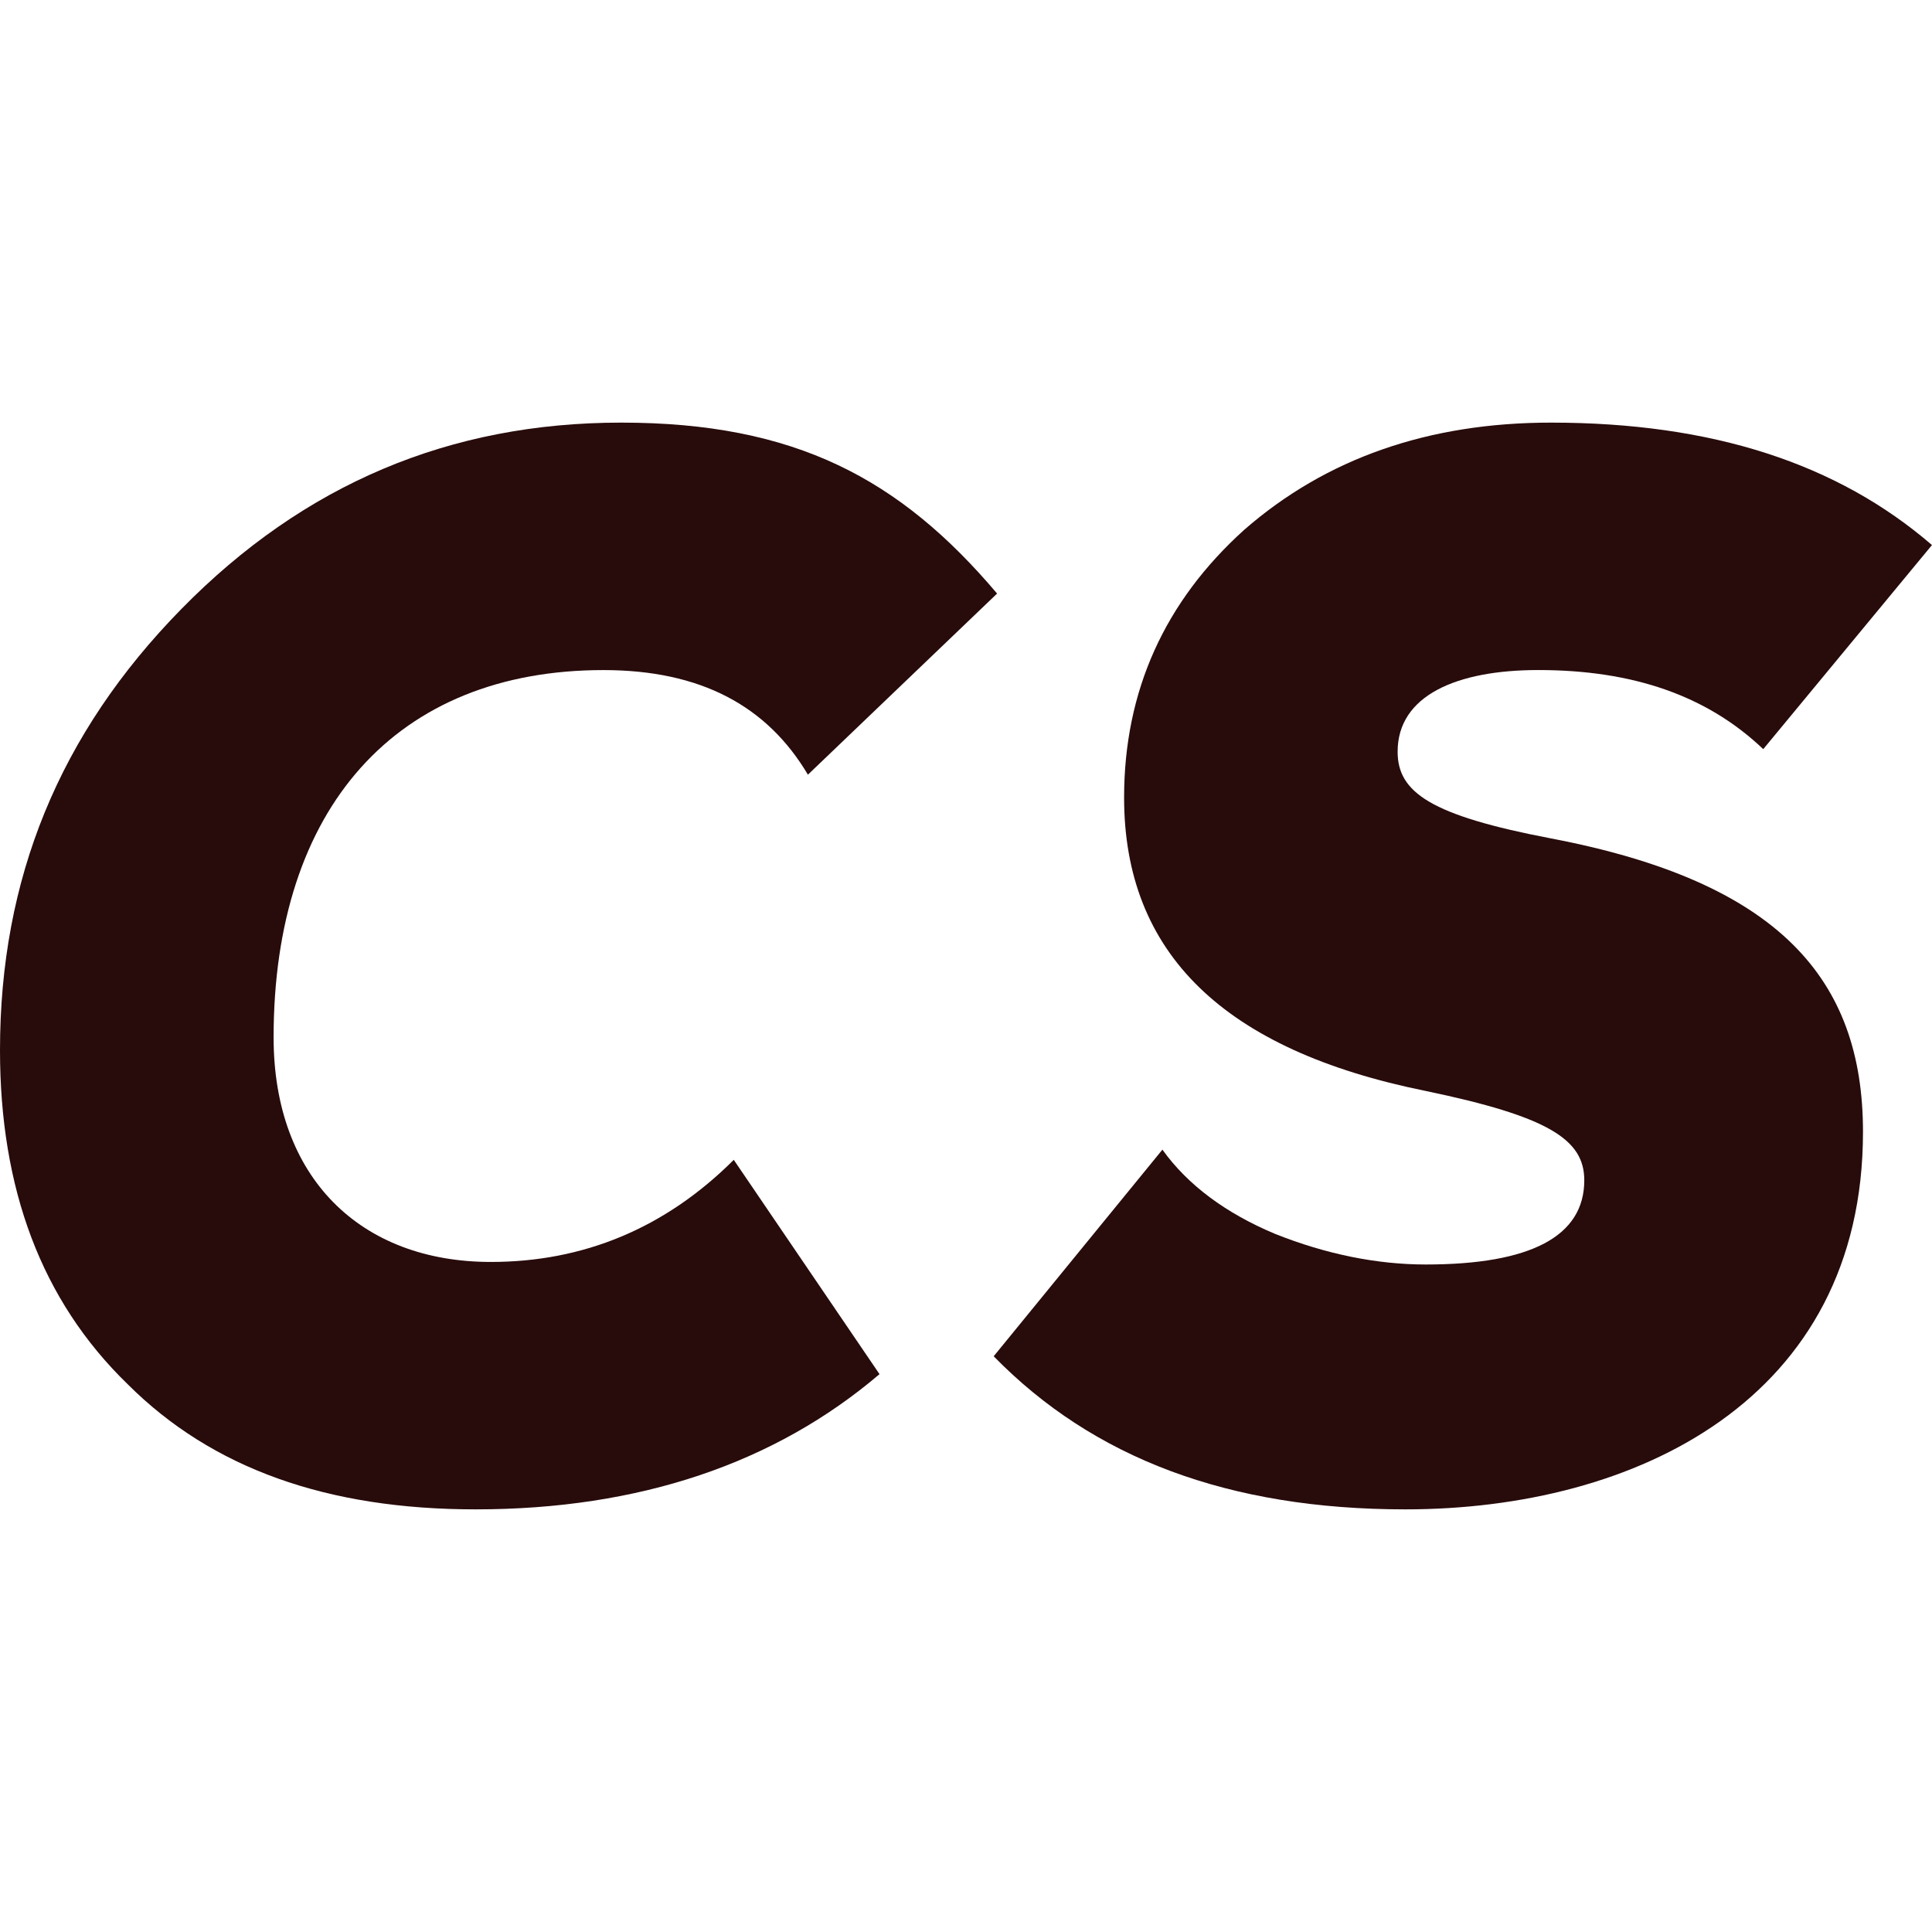 <svg version="1.1" viewBox="0 0 94 94" xmlns="http://www.w3.org/2000/svg">
 <path d="m75.468 20.562c-5.97 0-10.946 1.738-14.929 5.213-3.854 3.474-5.847 7.819-5.847 13.031 0 7.572 4.851 12.289 14.677 14.274 5.97 1.243 7.713 2.36 7.713 4.345 0 2.732-2.614 4.098-7.713 4.098-2.365 0-4.851-.498-7.337-1.492-2.365-.991-4.231-2.357-5.476-4.096l-8.209 10.053c4.851 4.966 11.444 7.449 20.028 7.449 11.195 0 22.267-5.338 22.267-18.37 0-7.447-4.106-12.163-15.178-14.274-5.845-1.117-7.464-2.234-7.464-4.219 0-2.732 2.863-3.974 6.843-3.974 4.604 0 8.209 1.243 10.946 3.849l8.209-9.93c-4.601-3.97-10.697-5.957-18.534-5.957z" fill="#280b0b"/>
 <path d="m30.228 20.562c-8.334 0-15.425 2.979-21.396 9.061-5.97 6.081-8.832 13.157-8.832 21.472 0 6.704 1.991 12.166 6.22 16.261 4.105 4.096 9.702 6.081 16.918 6.081 7.961 0 14.554-2.234 19.654-6.579l-7.091-10.427c-3.358 3.351-7.34 4.968-11.818 4.968-6.344 0-10.571-4.098-10.571-10.925 0-11.17 5.971-17.872 16.046-17.872 4.727 0 7.961 1.738 9.951 5.089l9.204-8.812c-4.727-5.585-9.825-8.317-18.285-8.317z" fill="#280b0b"/>
</svg>

